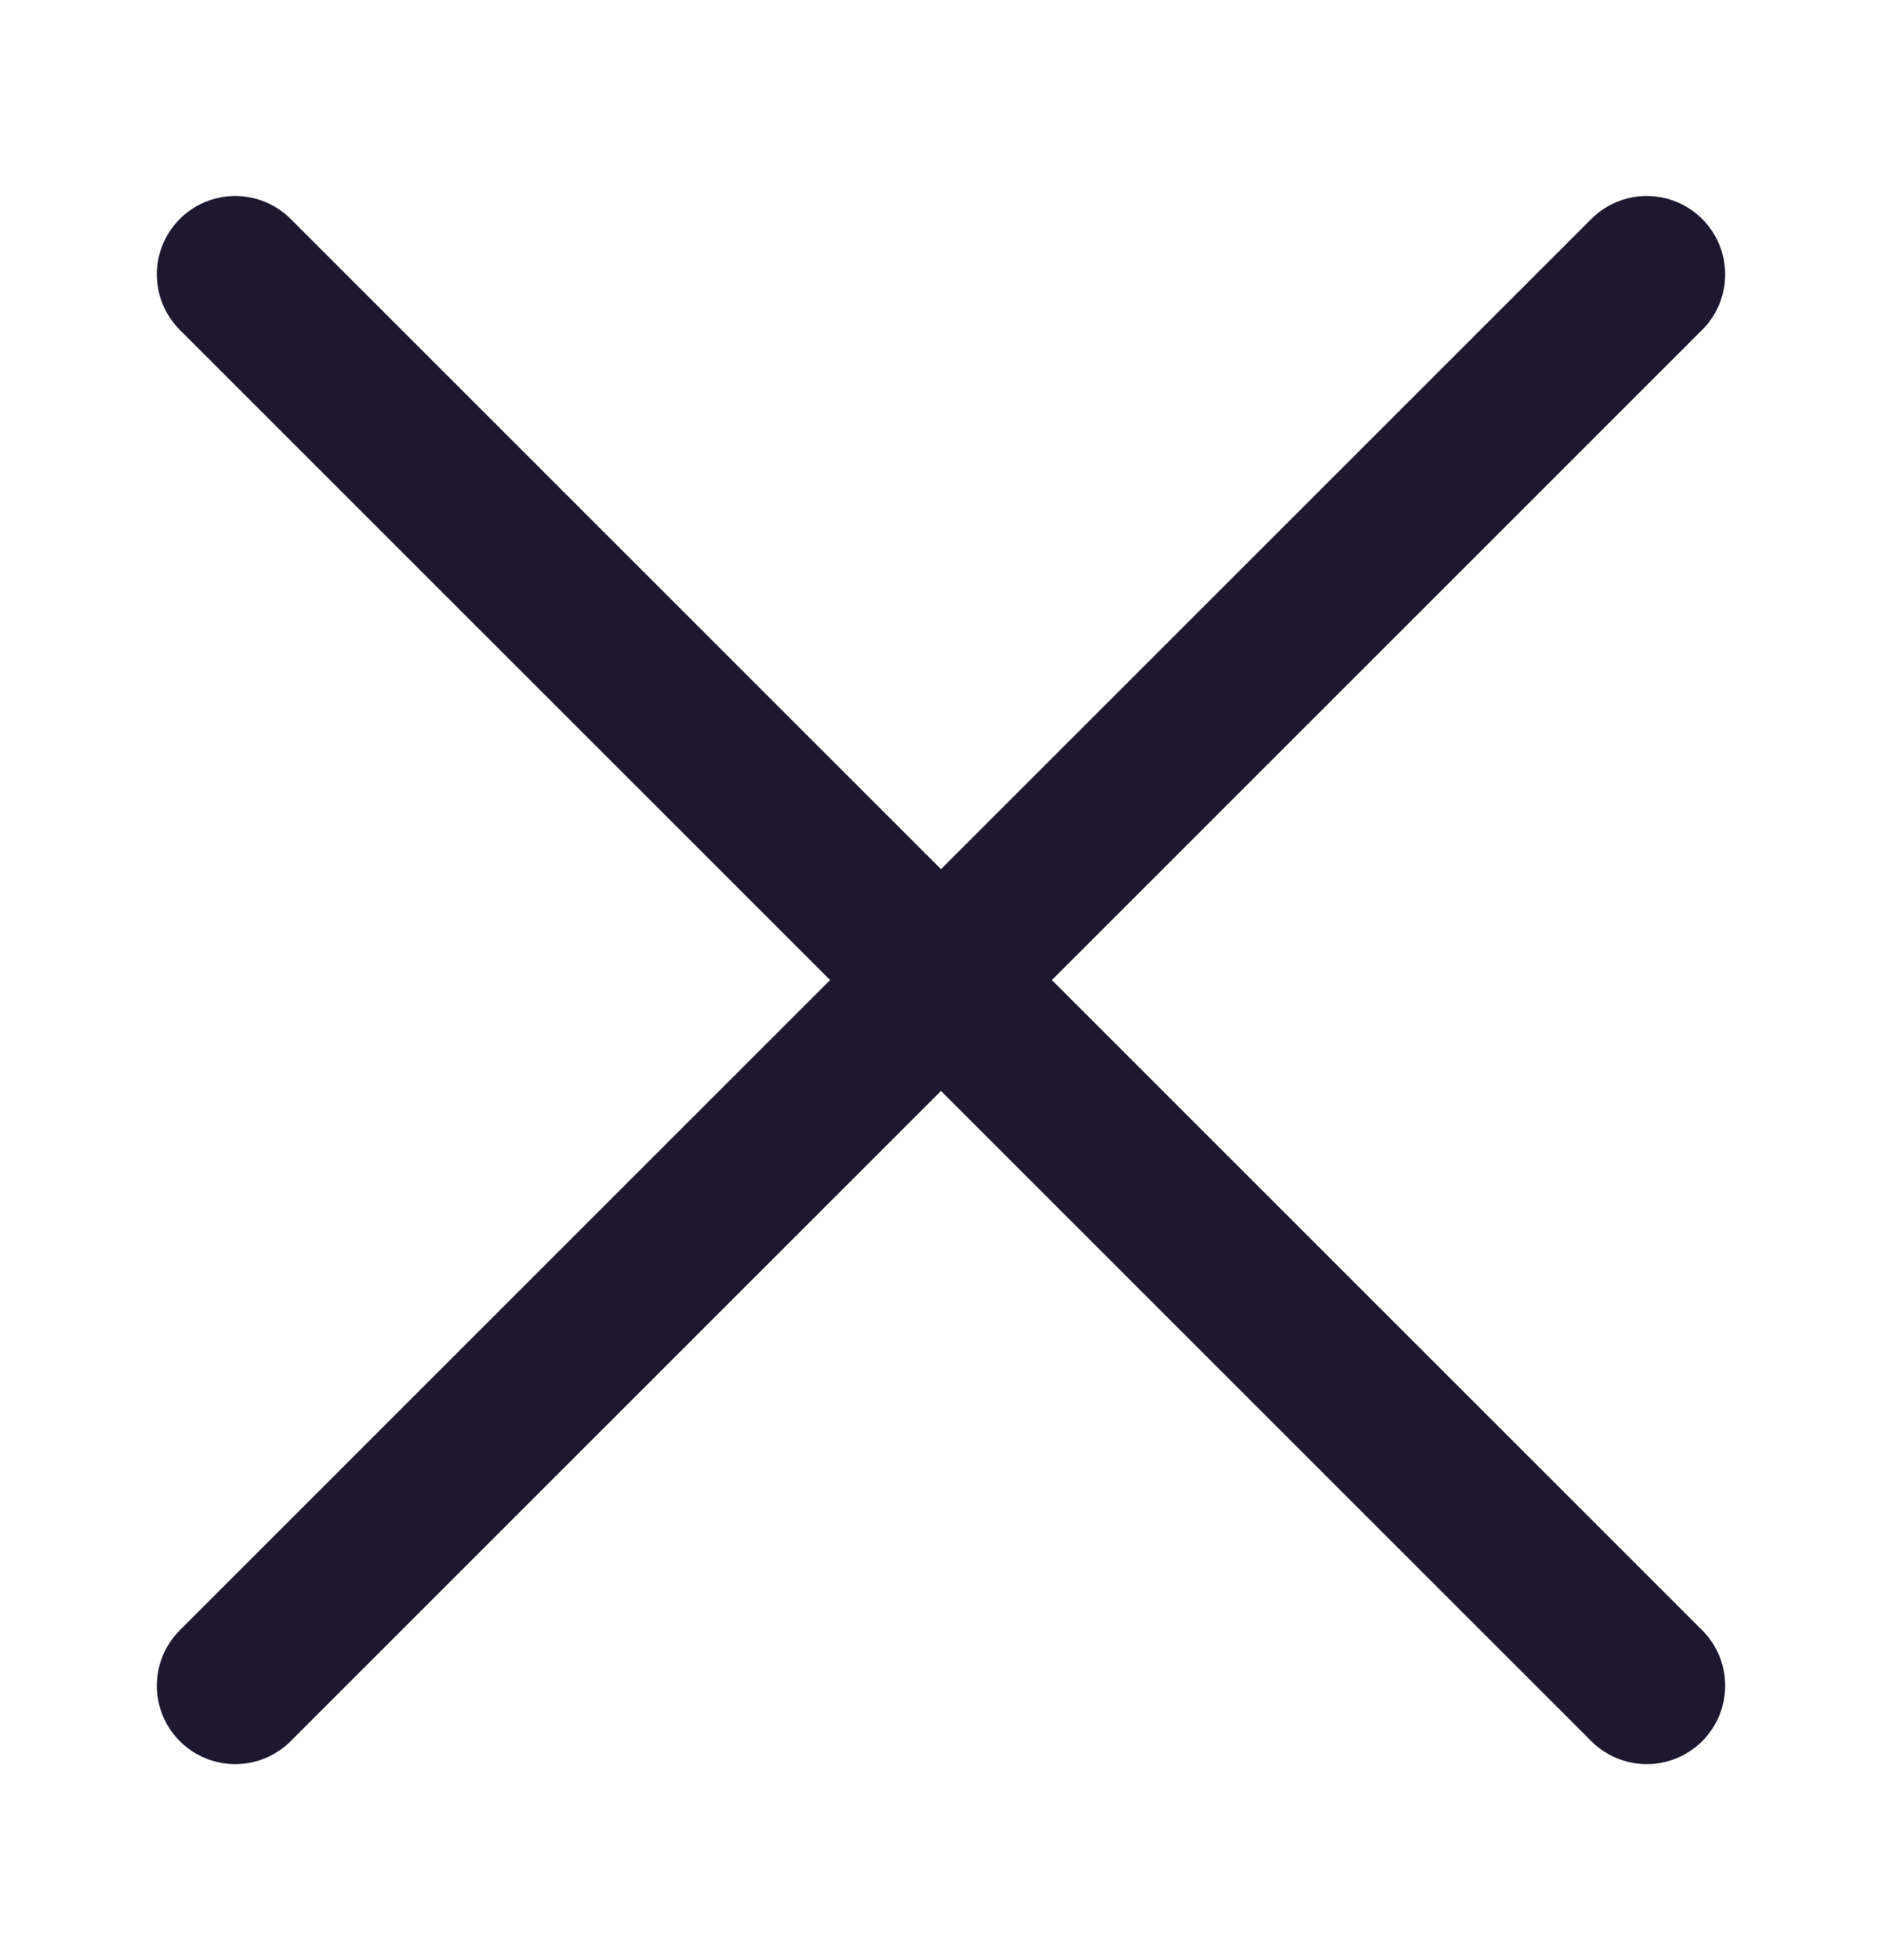<svg width="24" height="25" viewBox="0 0 24 25" fill="none" xmlns="http://www.w3.org/2000/svg">
<g id="Menu / Close_LG">
<path id="Vector" d="M21 21.5L12 12.5M12 12.5L3 3.5M12 12.5L21 3.5M12 12.5L3 21.5" stroke="#1D1730" stroke-width="2" stroke-linecap="round" stroke-linejoin="round"/>
</g>
</svg>
